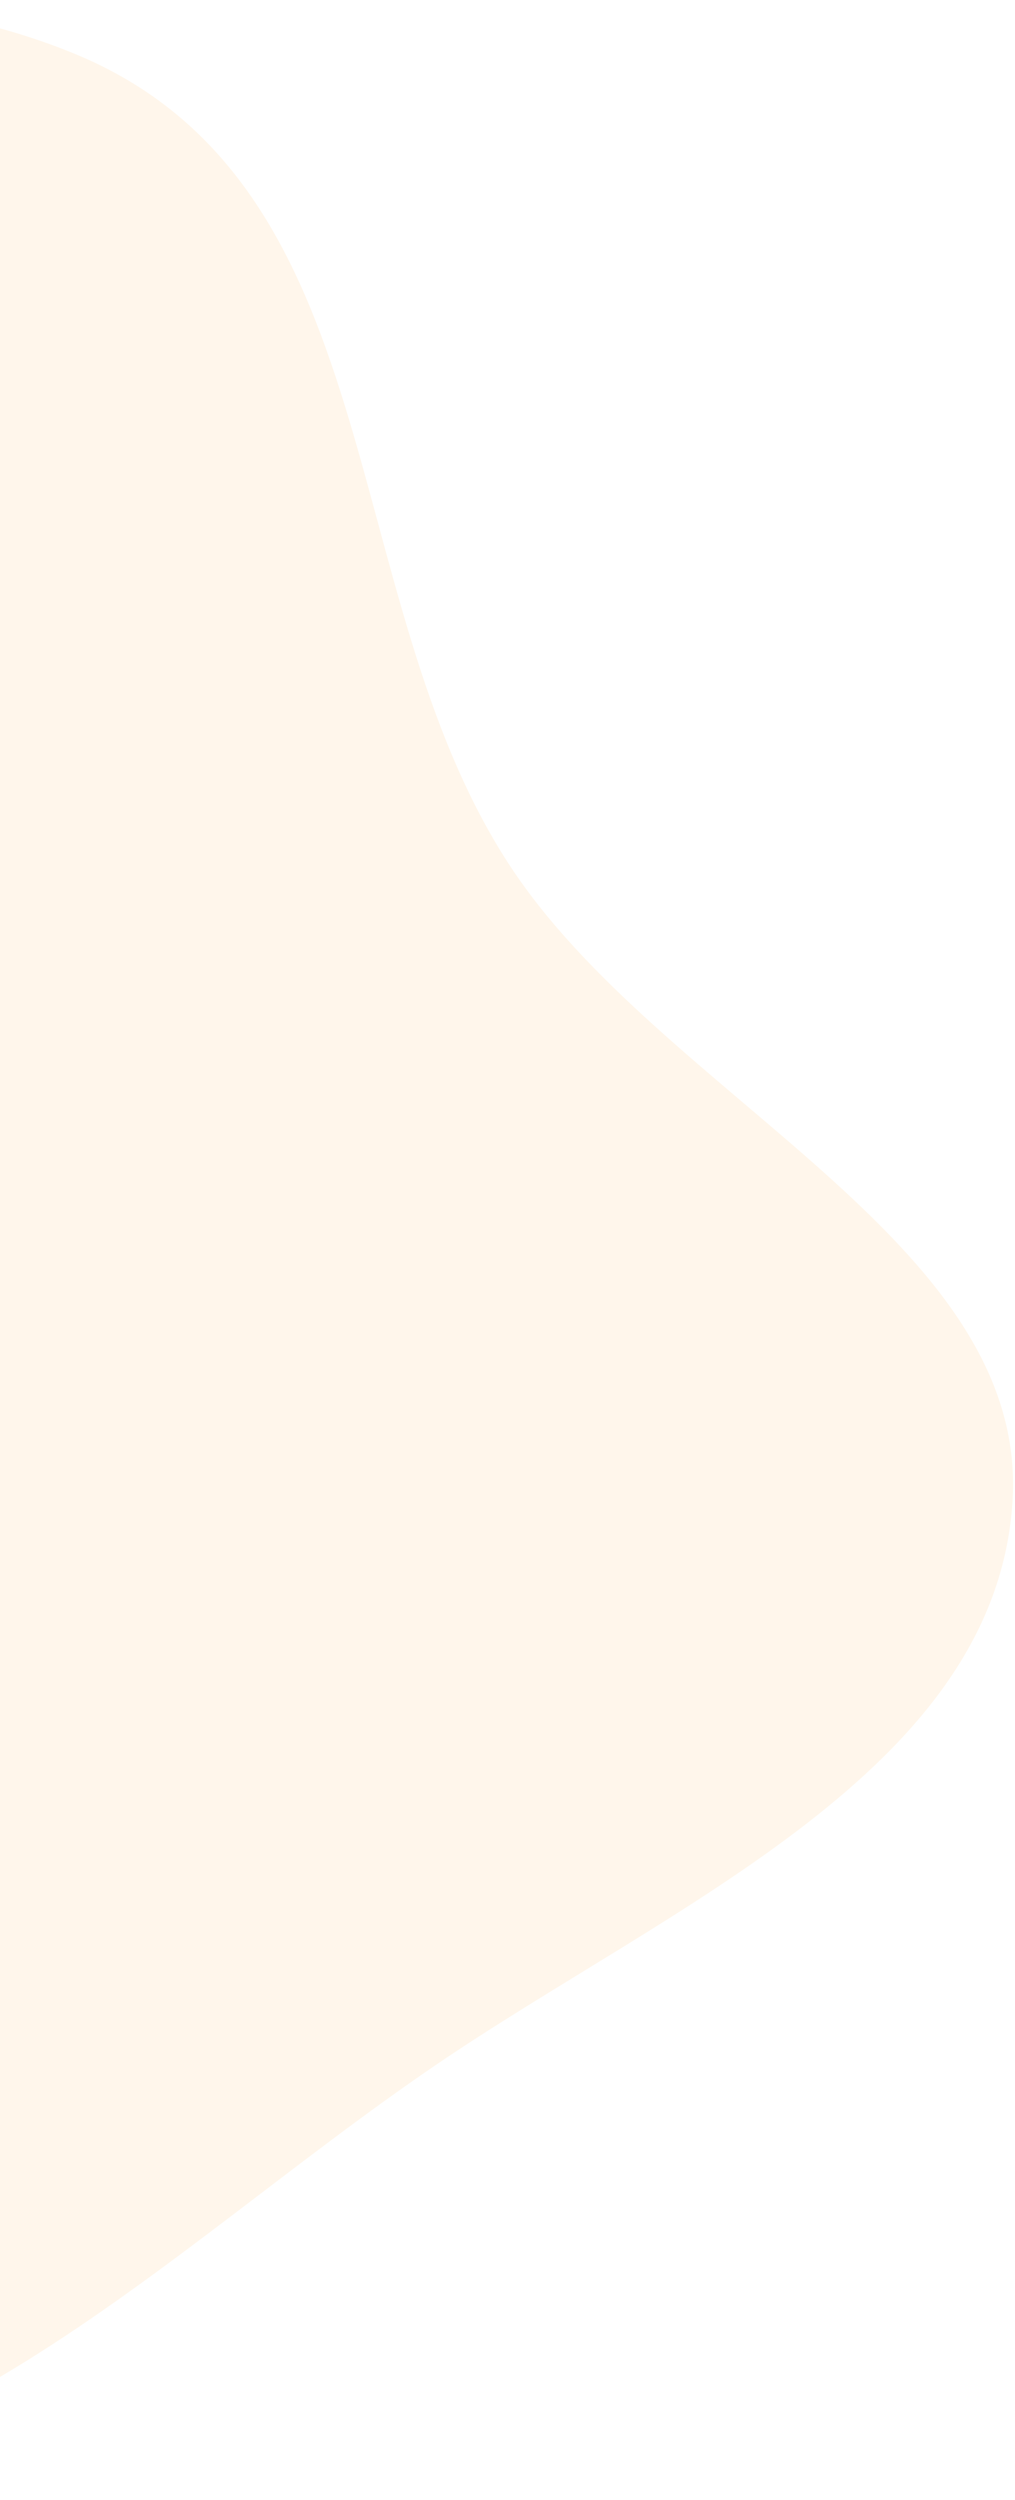 <svg width="256" height="630" viewBox="0 0 256 630" fill="none" xmlns="http://www.w3.org/2000/svg">
<path opacity="0.08" fill-rule="evenodd" clip-rule="evenodd" d="M-112.771 628.708C-210.292 620.508 -313.351 563.605 -348.9 481.95C-381.973 405.981 -293.374 342.245 -270.613 266.148C-250.987 200.534 -280.669 120.768 -226.756 73.59C-165.05 19.593 -64.773 -20.373 18.296 13.333C99.097 46.118 83.969 149.462 128.279 217.648C166.438 276.369 259.417 312.514 255.384 378.178C251.21 446.119 169.391 479.874 109.675 520.511C40.23 567.768 -22.517 636.297 -112.771 628.708Z" fill="#FB8E00"/>
</svg>
